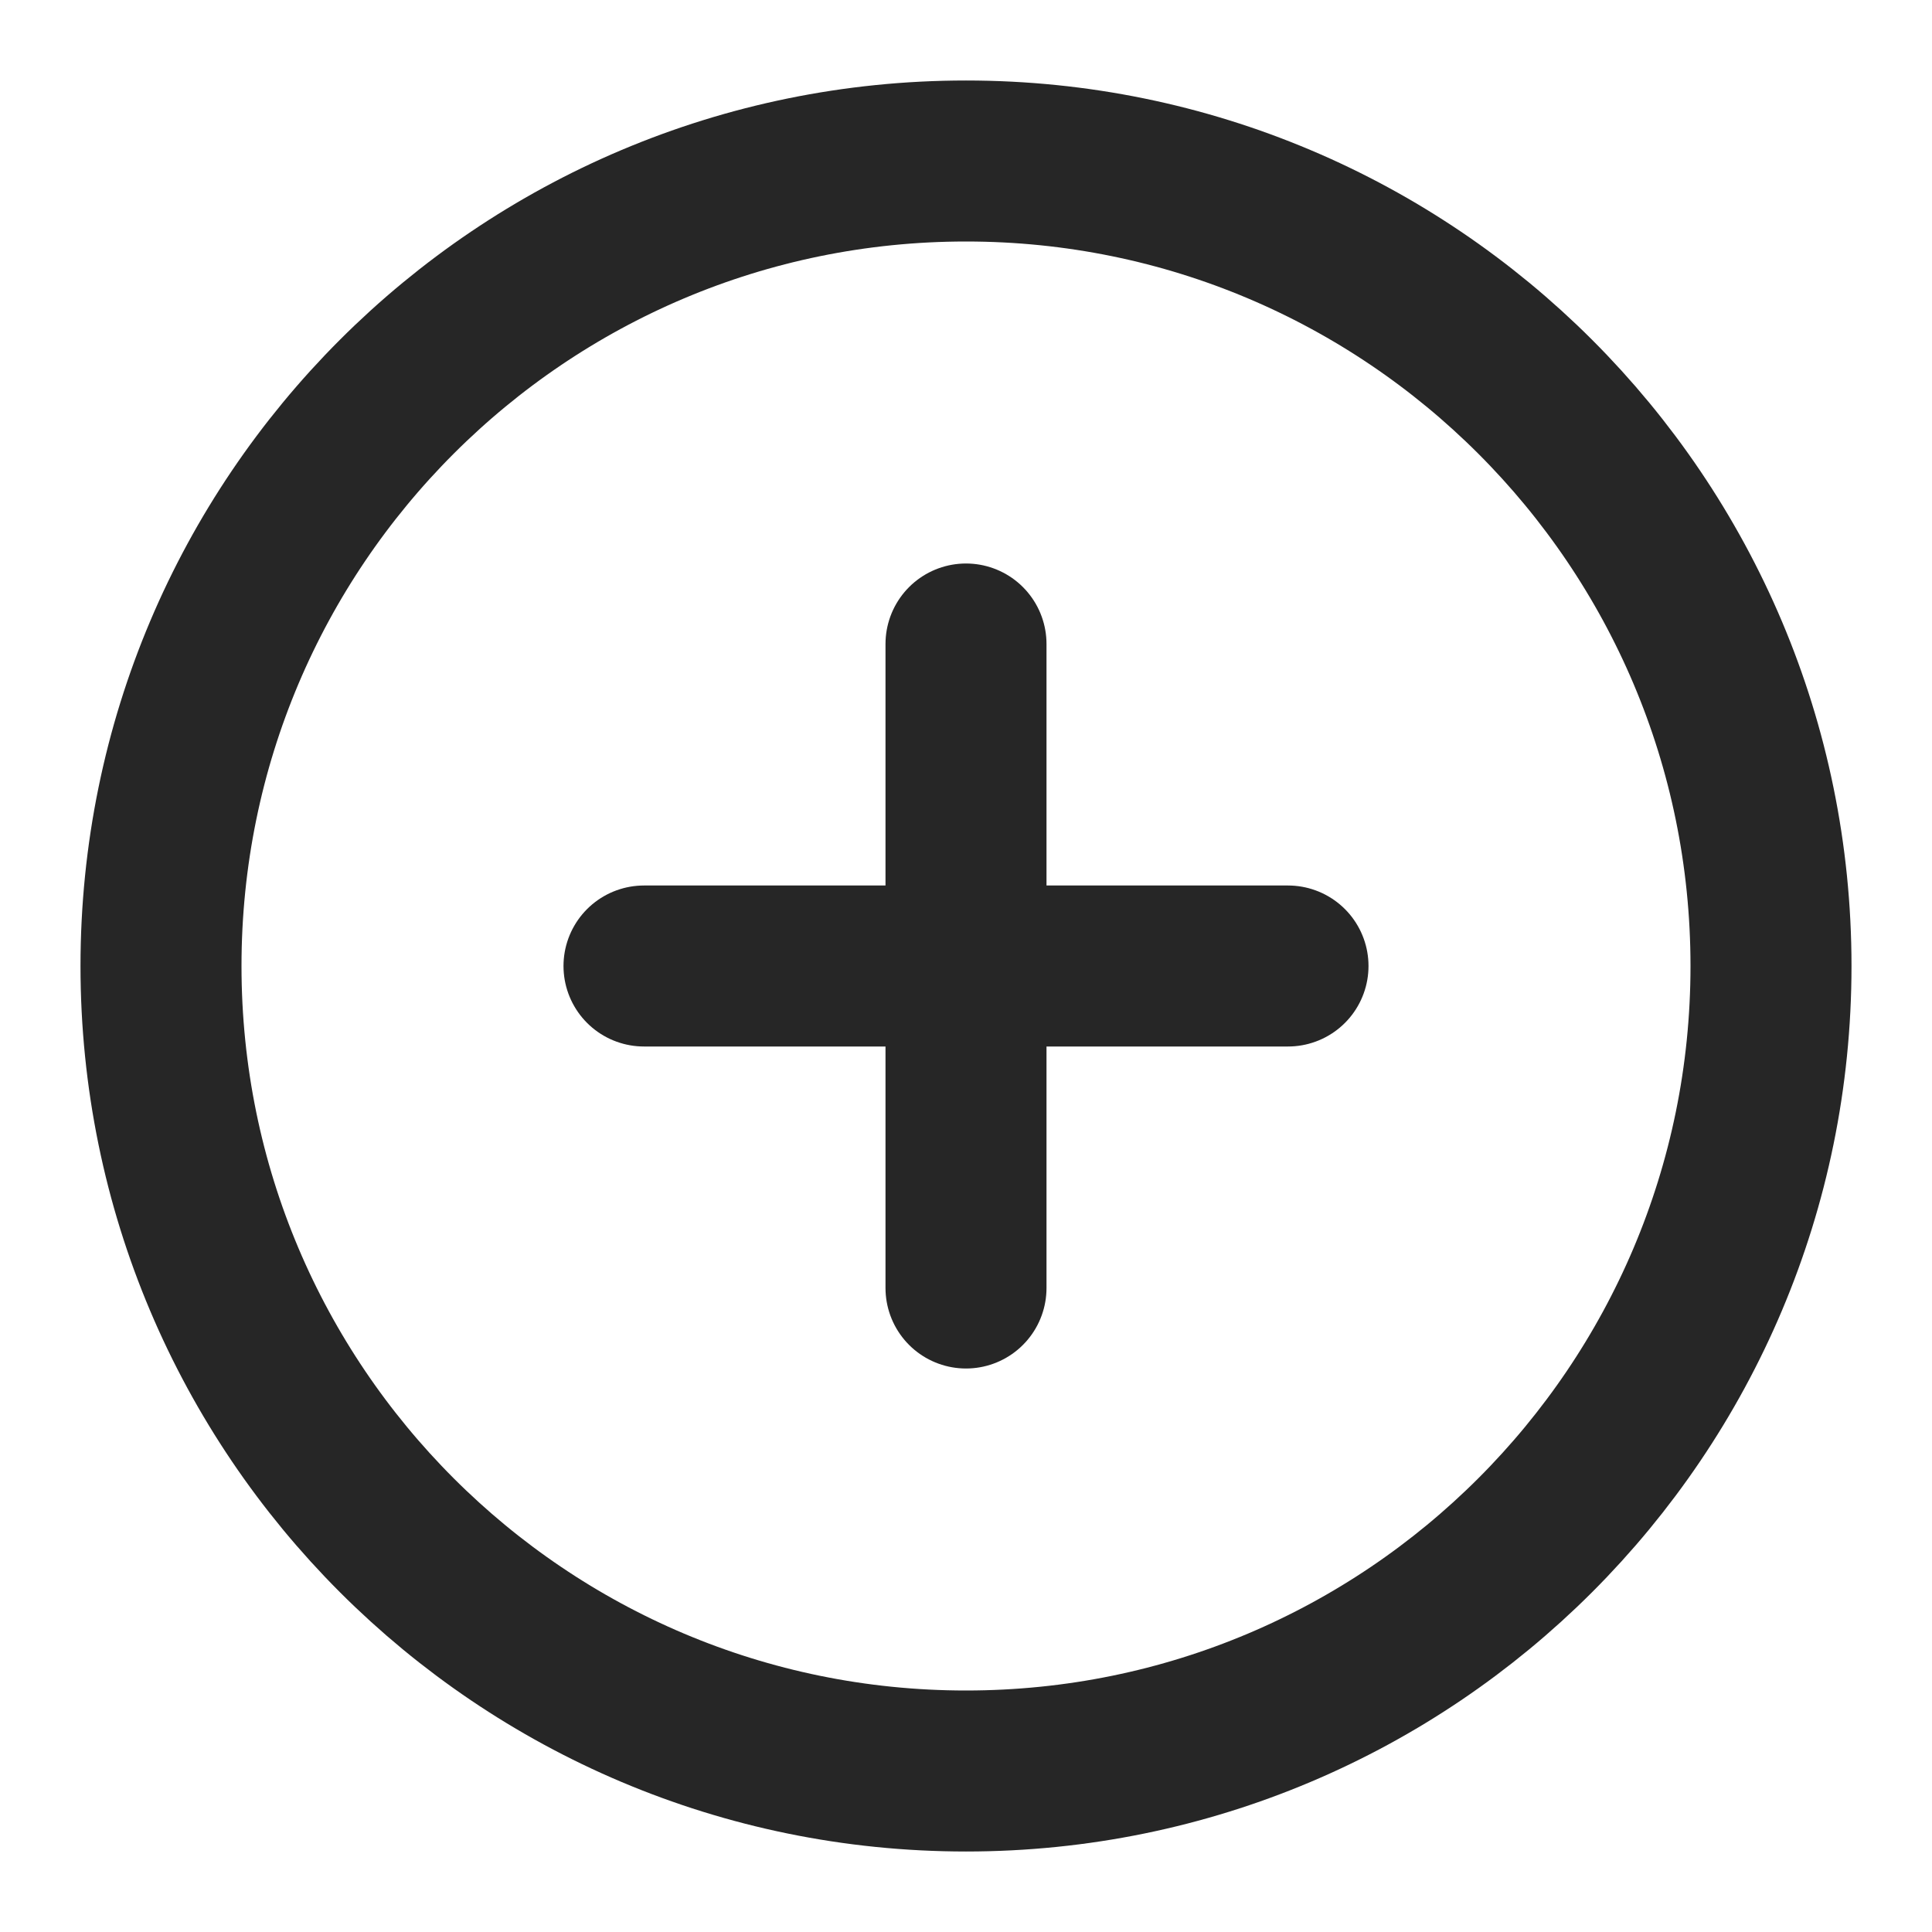 <svg width="24" height="24" viewBox="0 0 24 24" fill="none" xmlns="http://www.w3.org/2000/svg">
<path d="M12 22C17.523 22 22 17.523 22 12C22 6.477 17.523 2 12 2C6.477 2 2 6.477 2 12C2 17.523 6.477 22 12 22Z" stroke="#262626" stroke-width="2" stroke-linecap="round" stroke-linejoin="round"/>
<path d="M12 8V16" stroke="#262626" stroke-width="2" stroke-linecap="round" stroke-linejoin="round"/>
<path d="M8 12H16" stroke="#262626" stroke-width="2" stroke-linecap="round" stroke-linejoin="round"/>
</svg>
